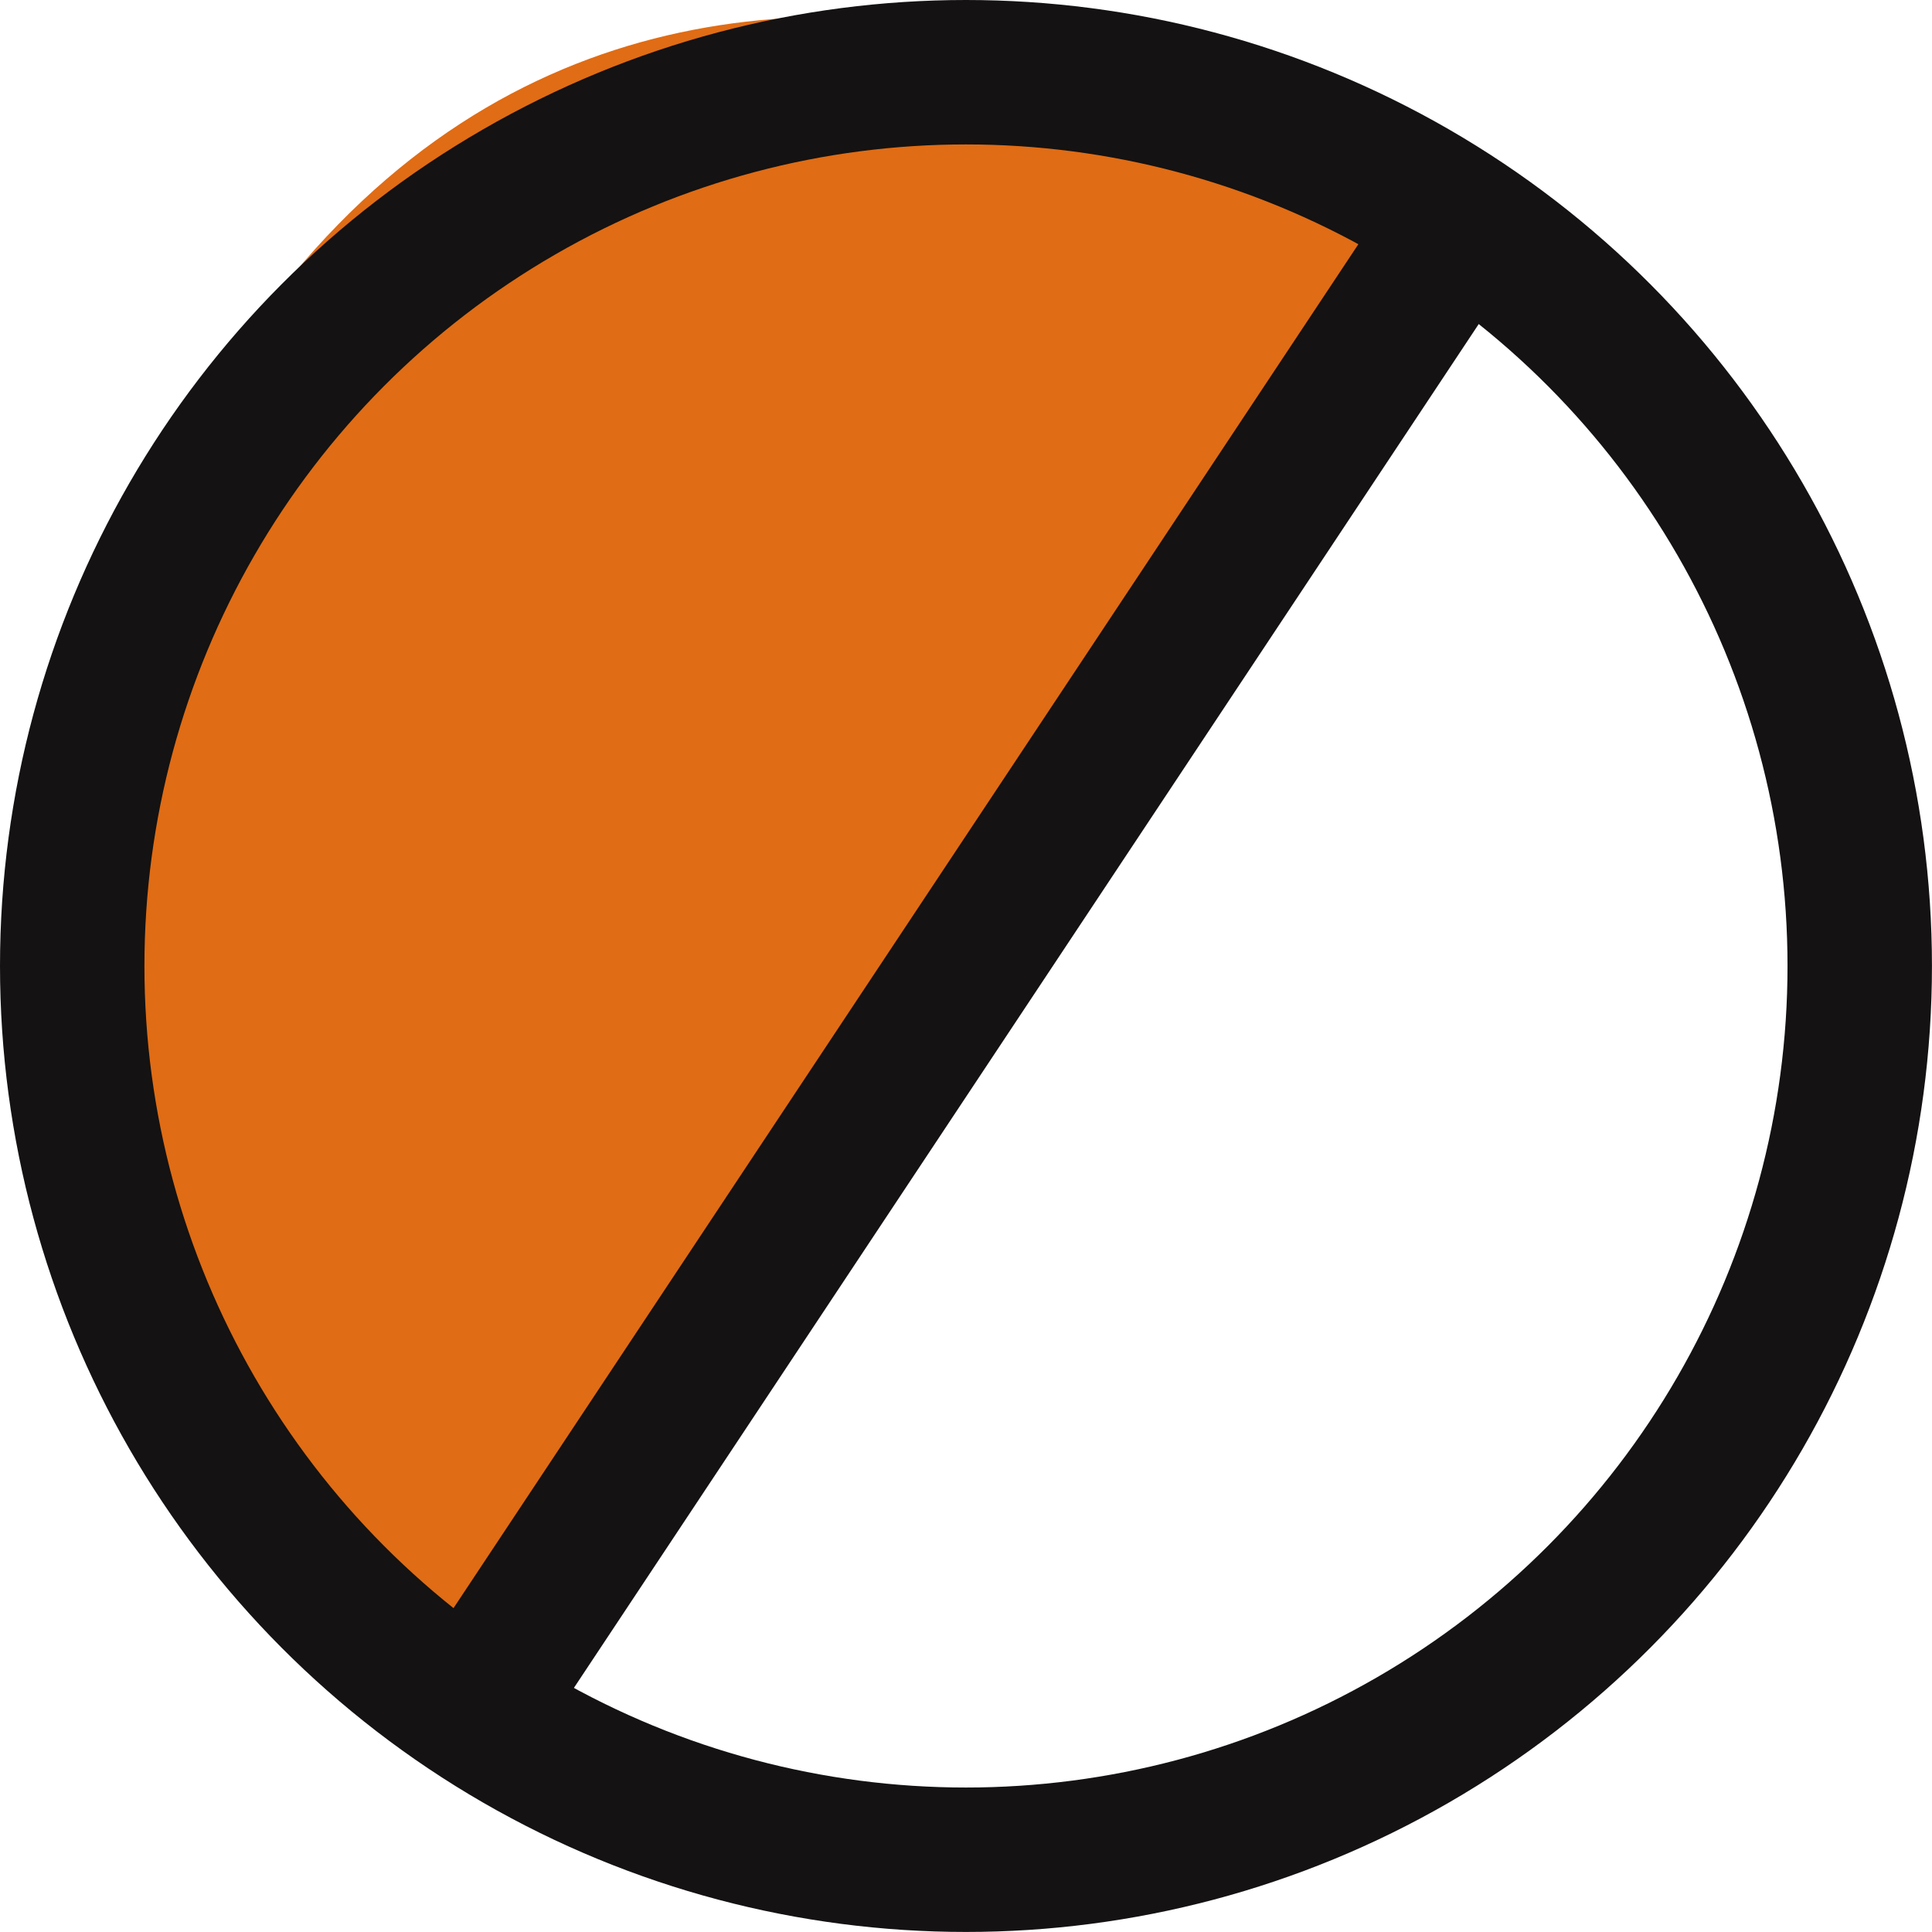 <svg xmlns="http://www.w3.org/2000/svg" width="40.131" height="40.131" viewBox="0 0 40.131 40.131">
  <g id="Group_27" data-name="Group 27" transform="translate(-428.102 -370.046)">
    <path id="Path_1024" data-name="Path 1024" d="M458.5,374.669l-20.461,30.85s-14.9-11.713-5.686-27.154S458.5,374.669,458.5,374.669Z" transform="translate(0 0)" fill="#e06c15"/>
    <g id="Group_26" data-name="Group 26" transform="translate(429.602 371.546)">
      <circle id="Ellipse_14" data-name="Ellipse 14" cx="18.565" cy="18.565" r="18.565" fill="none" stroke="#141212" stroke-miterlimit="10" stroke-width="3"/>
    </g>
    <path id="Path_1025" data-name="Path 1025" d="M435.549,404.343l20.467-30.85" transform="translate(2.389 1.193)" fill="none" stroke="#141212" stroke-miterlimit="10" stroke-width="3"/>
  </g>
</svg>

